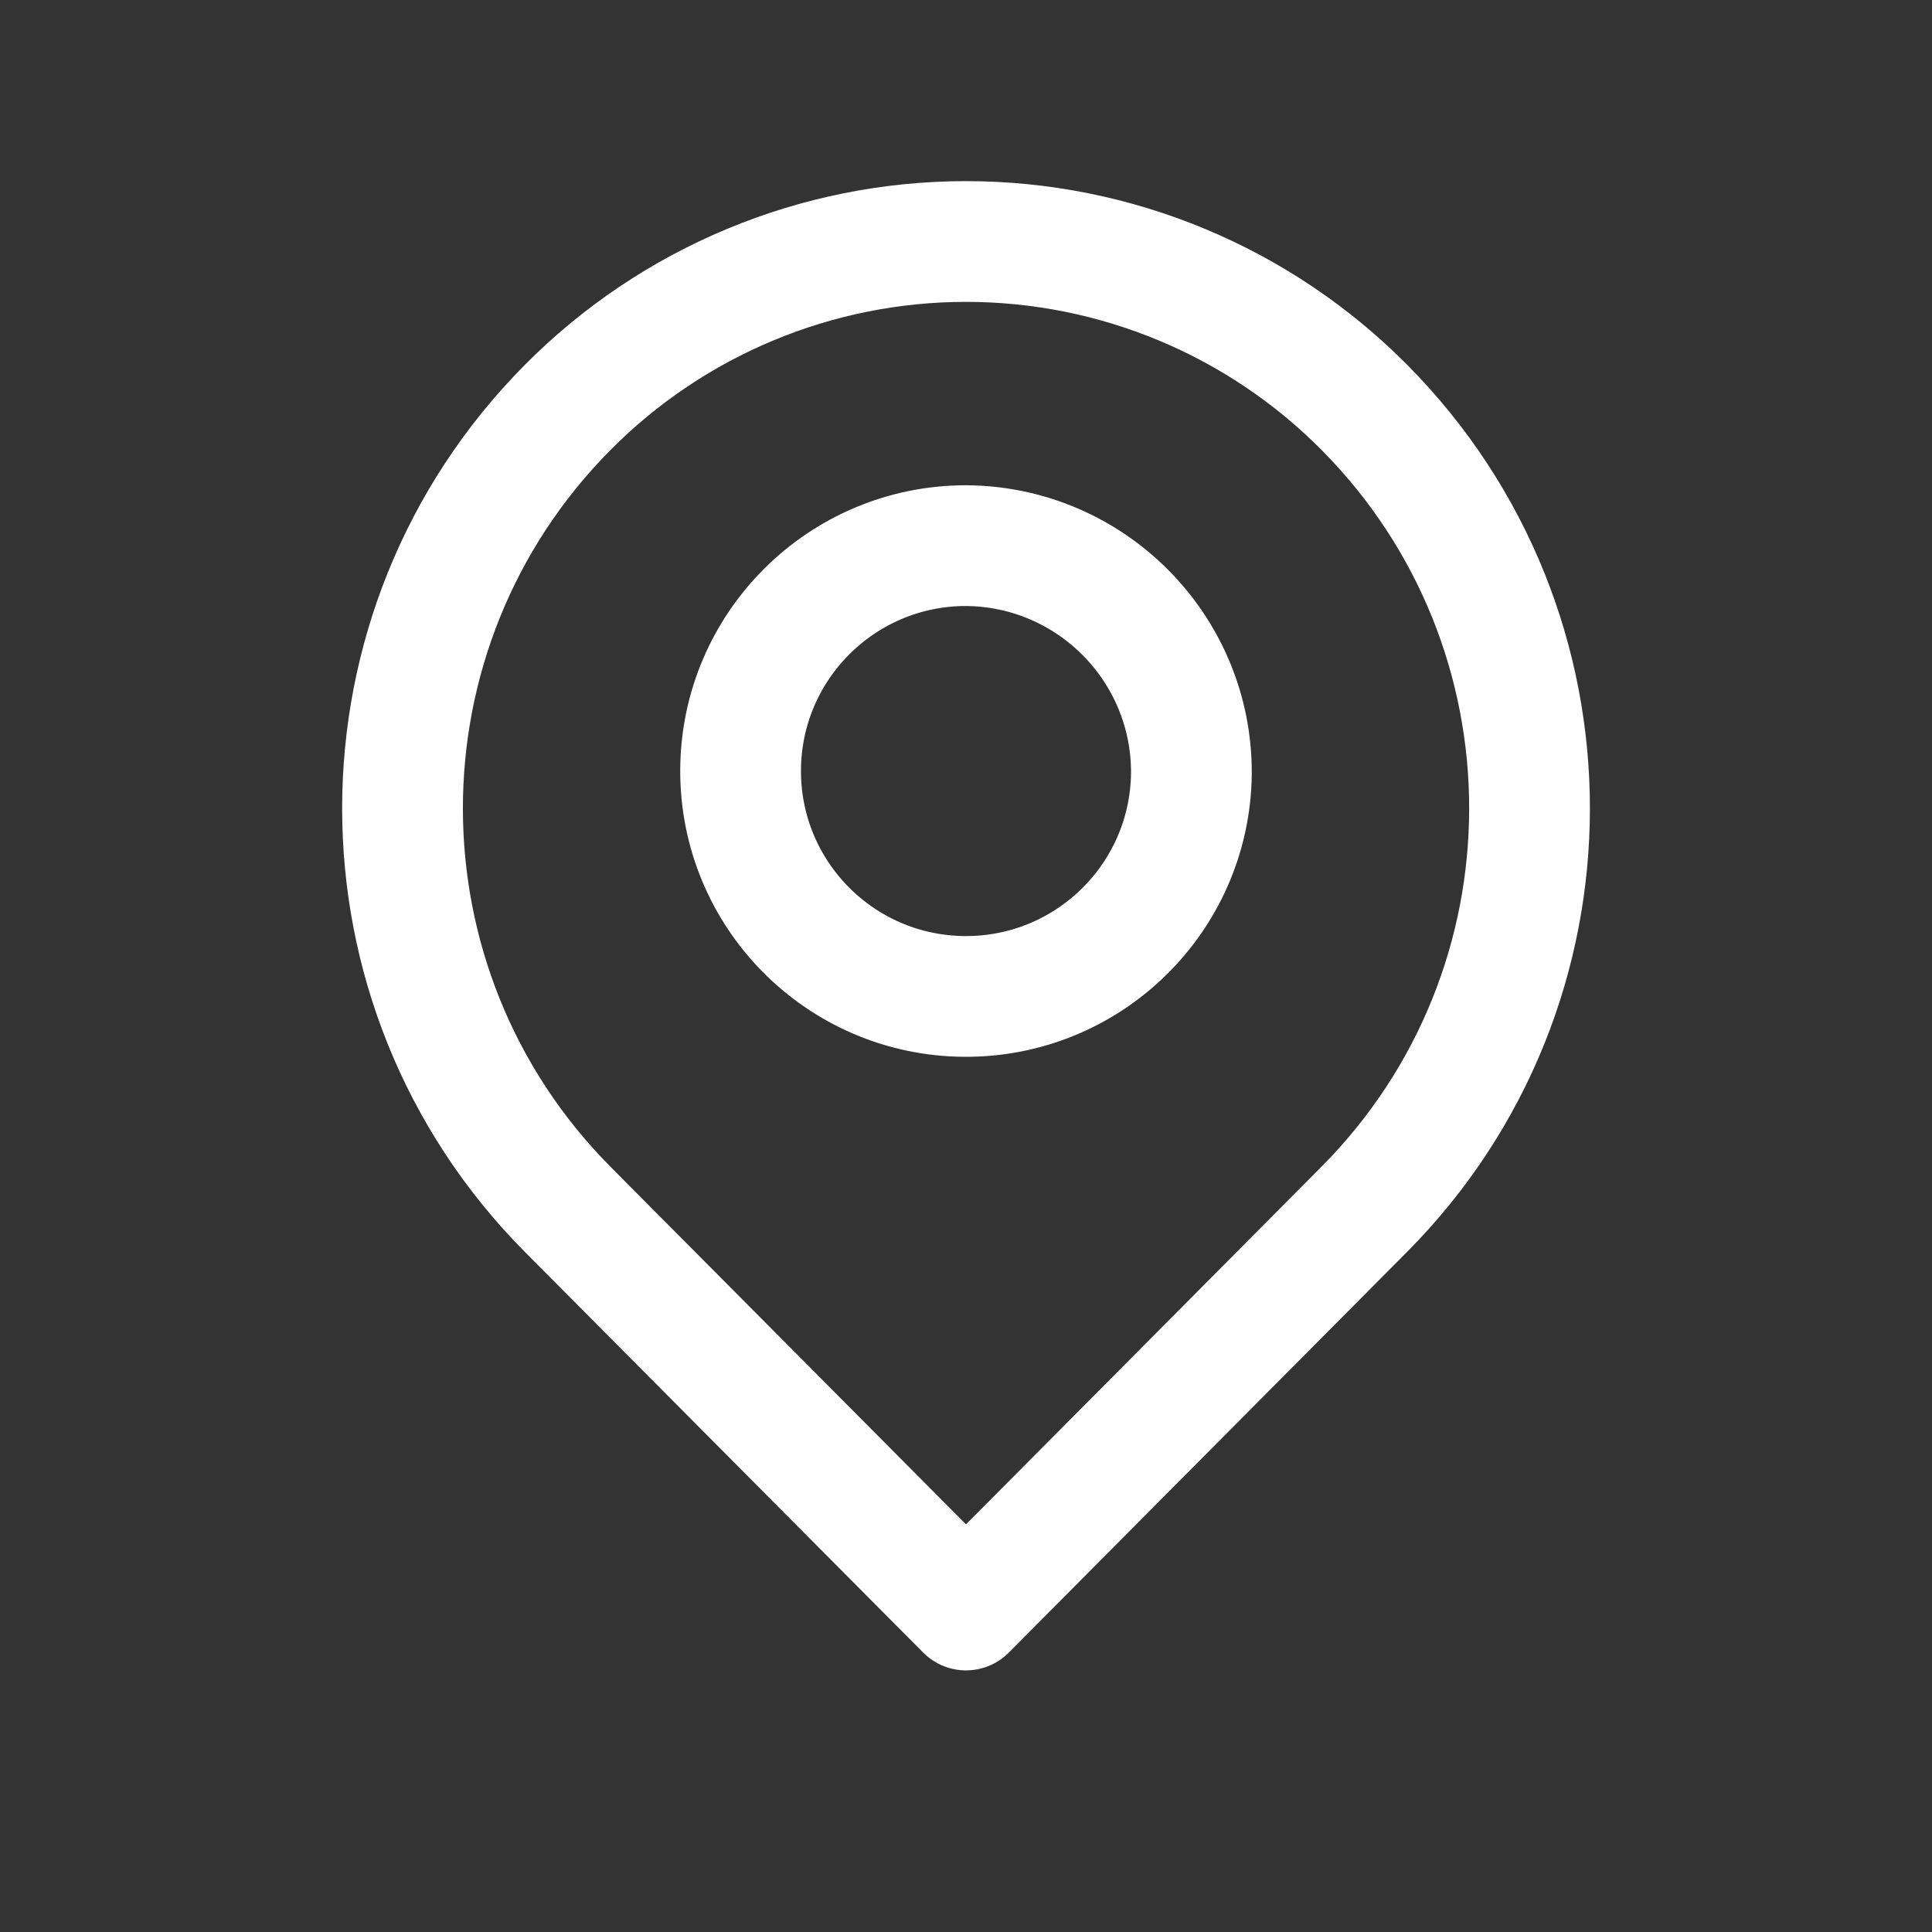 <svg width="24" height="24" viewBox="0 0 24 24" fill="none" xmlns="http://www.w3.org/2000/svg">
<rect x="0" y="0" width="24" height="24" fill="#333333" stroke="none"/>
<path fill-rule="evenodd" clip-rule="evenodd" d="M16.95 5.062C19.684 7.819 19.684 12.264 16.95 15.02L12 20L7.05 15.021C4.317 12.265 4.317 7.82 7.05 5.063C8.359 3.743 10.141 3 12 3C13.859 3 15.641 3.742 16.95 5.062Z" stroke="white" stroke-width="1.5" stroke-linecap="round" stroke-linejoin="round"/>
<path fill-rule="evenodd" clip-rule="evenodd" d="M14.8 9.611C14.782 11.153 13.52 12.39 11.978 12.378C10.436 12.366 9.194 11.11 9.2 9.567C9.206 8.025 10.458 6.778 12 6.778C13.555 6.788 14.809 8.056 14.8 9.611Z" stroke="white" stroke-width="1.5" stroke-linecap="round" stroke-linejoin="round"/>
</svg>
